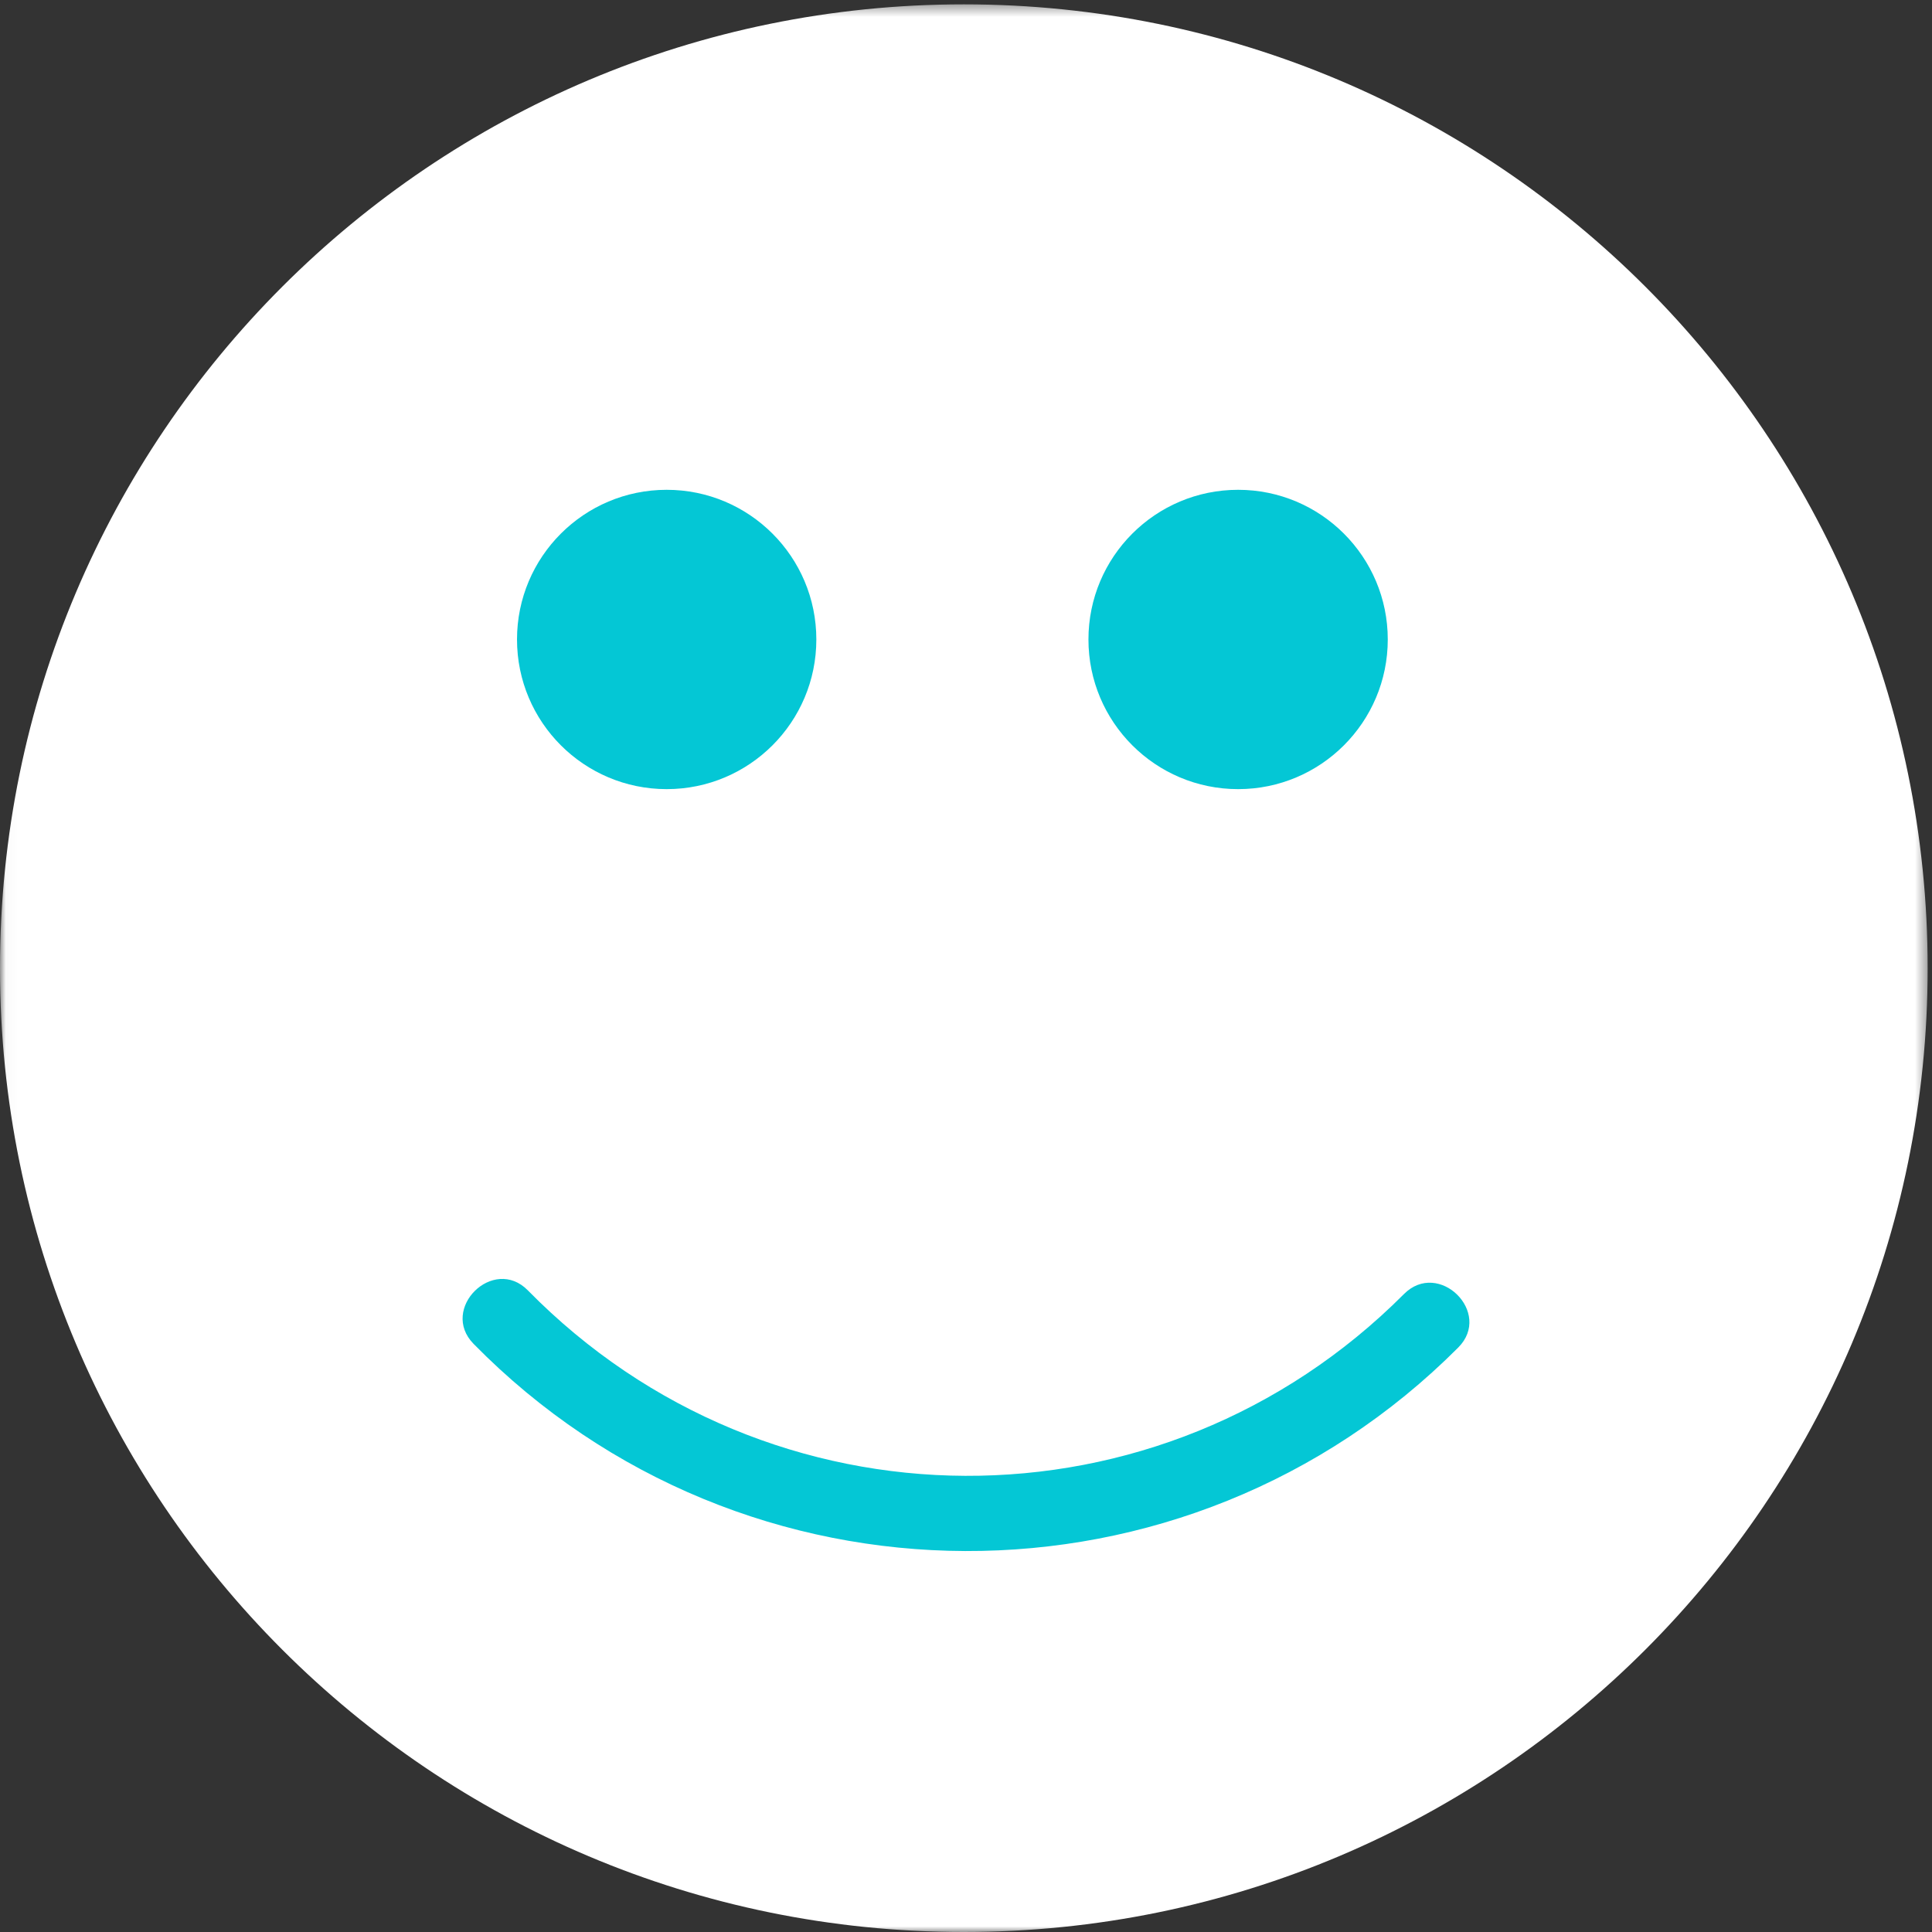 <?xml version="1.0" encoding="UTF-8"?>
<svg width="172px" height="172px" viewBox="0 0 172 172" version="1.1" xmlns="http://www.w3.org/2000/svg" xmlns:xlink="http://www.w3.org/1999/xlink">
    <rect x="0" y="0" width="172" height="172" fill="#333333" stroke="none"/>
    <!-- Generator: Sketch 47.1 (45422) - http://www.bohemiancoding.com/sketch -->
    <title>eval-4</title>
    <desc>Created with Sketch.</desc>
    <defs>
        <polygon id="path-1" points="0.027 0.387 0.027 172 171.613 172 171.613 0.387"></polygon>
    </defs>
    <g id="Client" stroke="none" stroke-width="1" fill="none" fill-rule="evenodd">
        <g id="eval-4">
            <g id="Group-3">
                <mask id="mask-2" fill="white">
                    <use xlink:href="#path-1"></use>
                </mask>
                <g id="Clip-2"></g>
                <path d="M171.613,86.194 C171.613,133.582 133.196,172 85.807,172 C38.417,172 0,133.582 0,86.194 C0,38.804 38.417,0.387 85.807,0.387 C133.196,0.387 171.613,38.804 171.613,86.194 Z" id="Fill-1" fill="#FFFFFF" mask="url(#mask-2)"></path>
            </g>
            <path d="M72.676,56.93 C72.676,64.289 66.712,70.254 59.352,70.254 C51.994,70.254 46.028,64.289 46.028,56.93 C46.028,49.572 51.994,43.606 59.352,43.606 C66.712,43.606 72.676,49.572 72.676,56.93 Z" id="Fill-5" fill="#04C7D5"></path>
            <path d="M123.549,56.93 C123.549,64.289 117.583,70.254 110.225,70.254 C102.868,70.254 96.901,64.289 96.901,56.93 C96.901,49.572 102.868,43.606 110.225,43.606 C117.583,43.606 123.549,49.572 123.549,56.93 Z" id="Fill-6" fill="#04C7D5"></path>
            <path d="M124.992,115.204 C103.332,136.923 68.476,136.752 46.996,114.88 C43.927,111.753 39.098,116.52 42.163,119.642 C66.192,144.113 105.614,144.243 129.823,119.966 C132.915,116.865 128.085,112.101 124.992,115.204 Z" id="Fill-7" fill="#04C7D5"></path>
        </g>
    </g>
</svg>